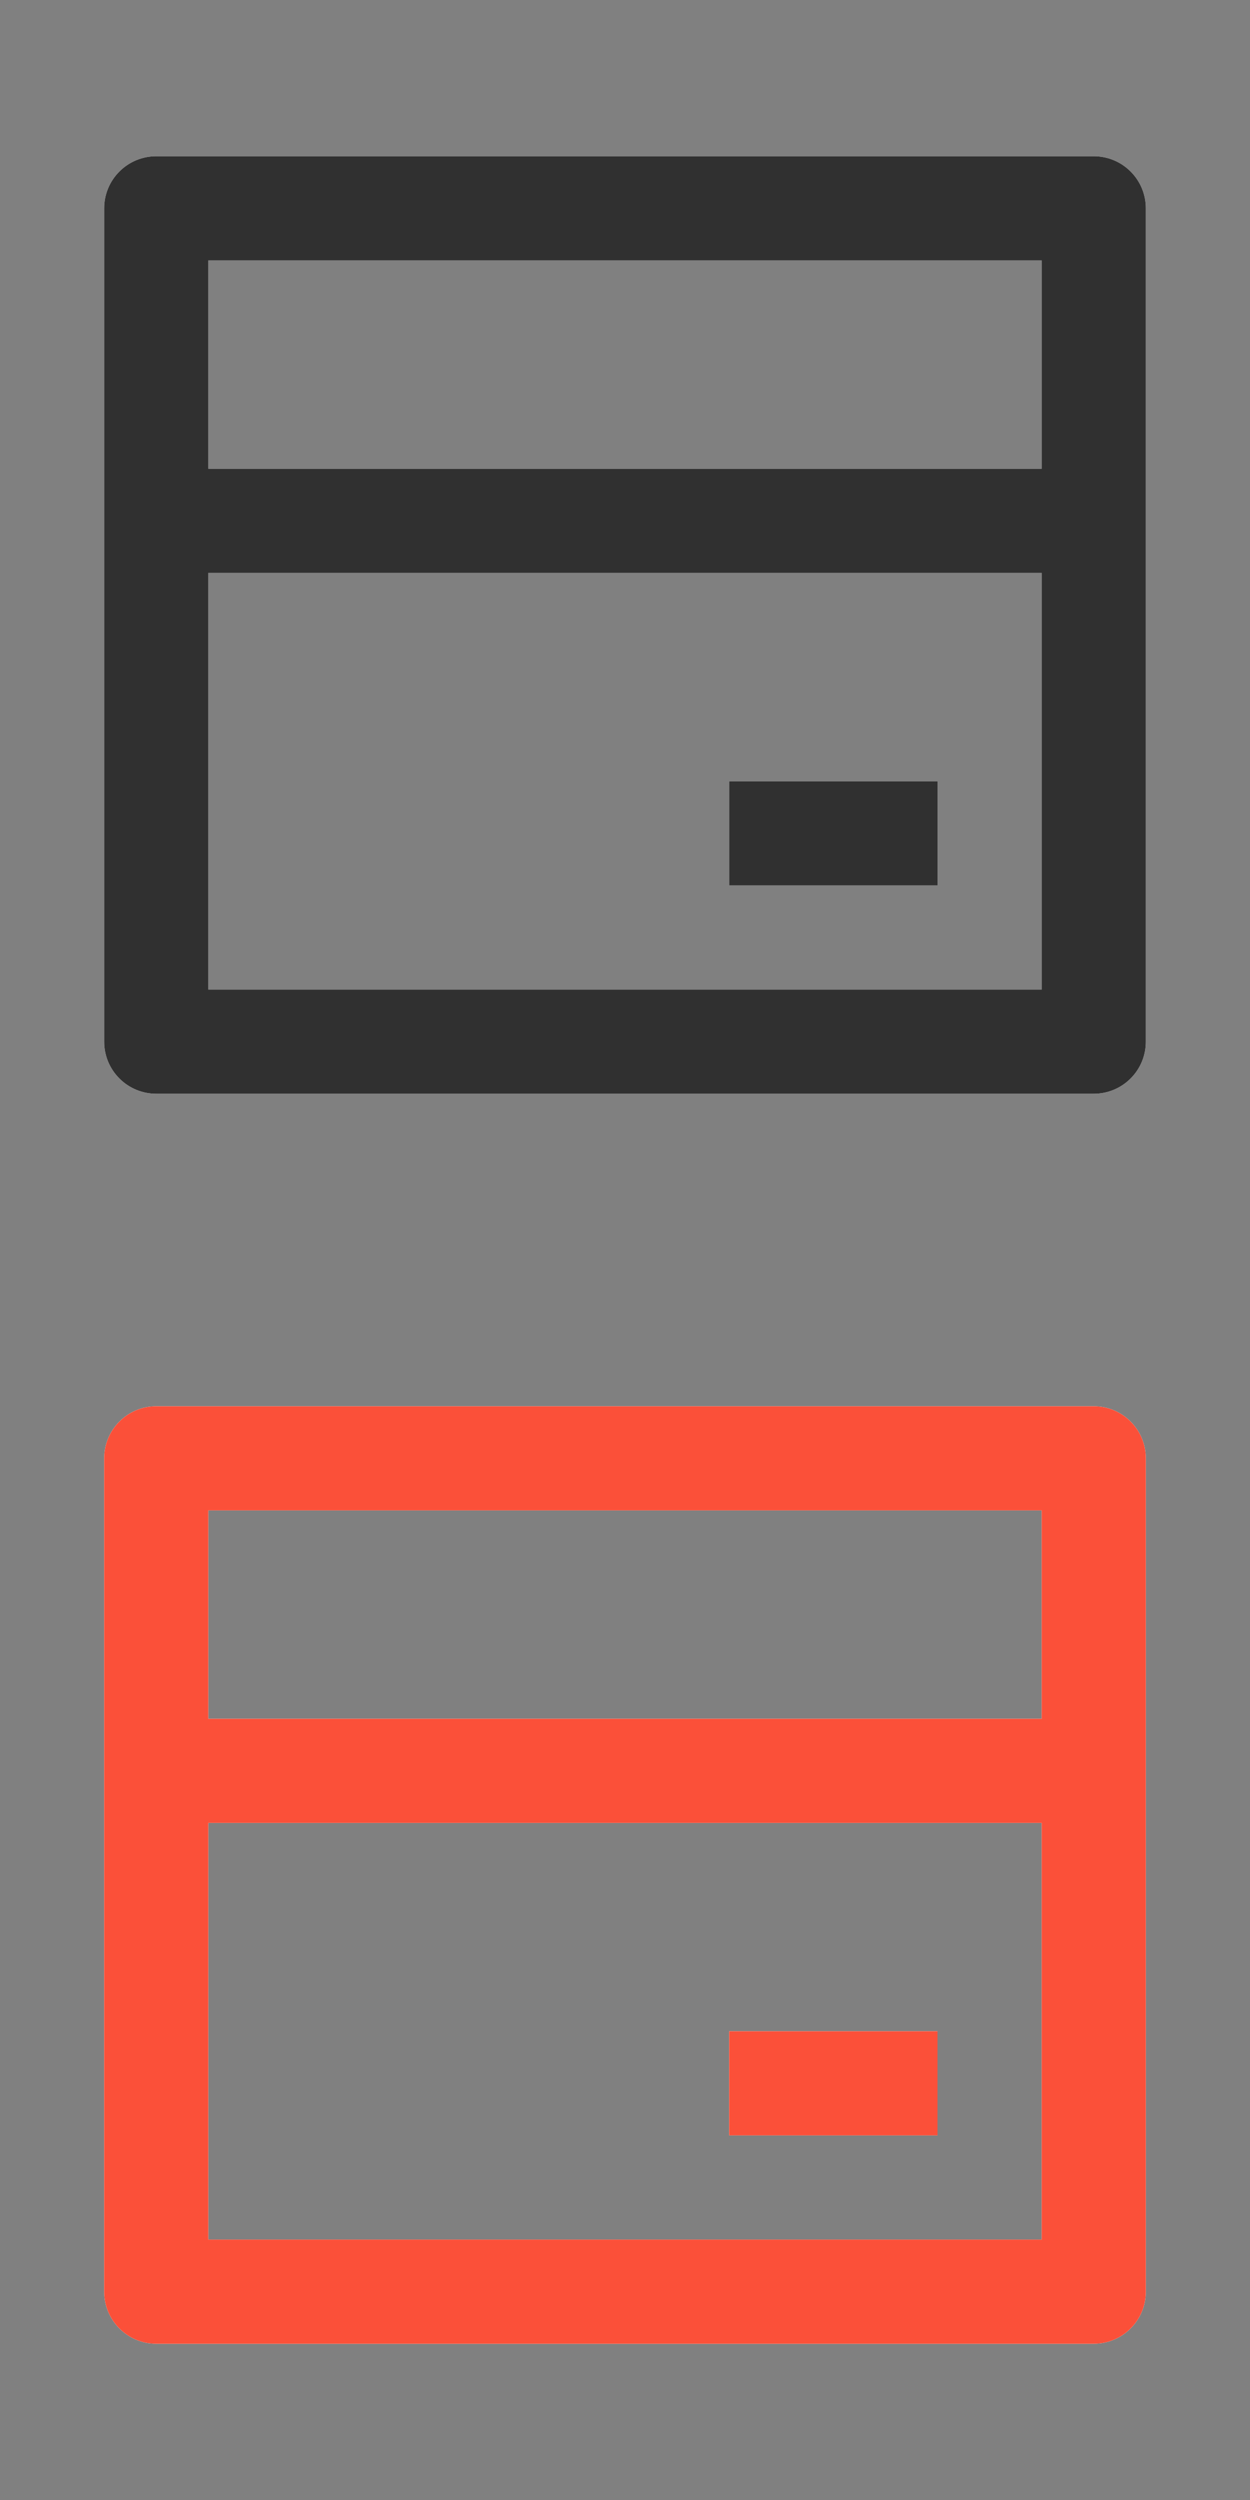 <svg width="24" height="48" viewBox="0 0 24 48" fill="none" xmlns="http://www.w3.org/2000/svg">
<rect x="0" y="0" width="24" height="48" fill="#808080" stroke="none"/>
<path d="M3 3H21C21.265 3 21.52 3.105 21.707 3.293C21.895 3.48 22 3.735 22 4V20C22 20.265 21.895 20.52 21.707 20.707C21.52 20.895 21.265 21 21 21H3C2.735 21 2.48 20.895 2.293 20.707C2.105 20.52 2 20.265 2 20V4C2 3.735 2.105 3.48 2.293 3.293C2.48 3.105 2.735 3 3 3ZM20 11H4V19H20V11ZM20 9V5H4V9H20ZM14 15H18V17H14V15Z" fill="white"/>
<path d="M3 3H21C21.265 3 21.52 3.105 21.707 3.293C21.895 3.48 22 3.735 22 4V20C22 20.265 21.895 20.52 21.707 20.707C21.52 20.895 21.265 21 21 21H3C2.735 21 2.48 20.895 2.293 20.707C2.105 20.52 2 20.265 2 20V4C2 3.735 2.105 3.48 2.293 3.293C2.48 3.105 2.735 3 3 3ZM20 11H4V19H20V11ZM20 9V5H4V9H20ZM14 15H18V17H14V15Z" fill="#303030"/>
<path d="M3 27H21C21.265 27 21.52 27.105 21.707 27.293C21.895 27.48 22 27.735 22 28V44C22 44.265 21.895 44.52 21.707 44.707C21.52 44.895 21.265 45 21 45H3C2.735 45 2.48 44.895 2.293 44.707C2.105 44.52 2 44.265 2 44V28C2 27.735 2.105 27.48 2.293 27.293C2.48 27.105 2.735 27 3 27ZM20 35H4V43H20V35ZM20 33V29H4V33H20ZM14 39H18V41H14V39Z" fill="white"/>
<path d="M3 27H21C21.265 27 21.52 27.105 21.707 27.293C21.895 27.48 22 27.735 22 28V44C22 44.265 21.895 44.52 21.707 44.707C21.52 44.895 21.265 45 21 45H3C2.735 45 2.48 44.895 2.293 44.707C2.105 44.52 2 44.265 2 44V28C2 27.735 2.105 27.48 2.293 27.293C2.48 27.105 2.735 27 3 27ZM20 35H4V43H20V35ZM20 33V29H4V33H20ZM14 39H18V41H14V39Z" fill="#FB5039"/>
</svg>
